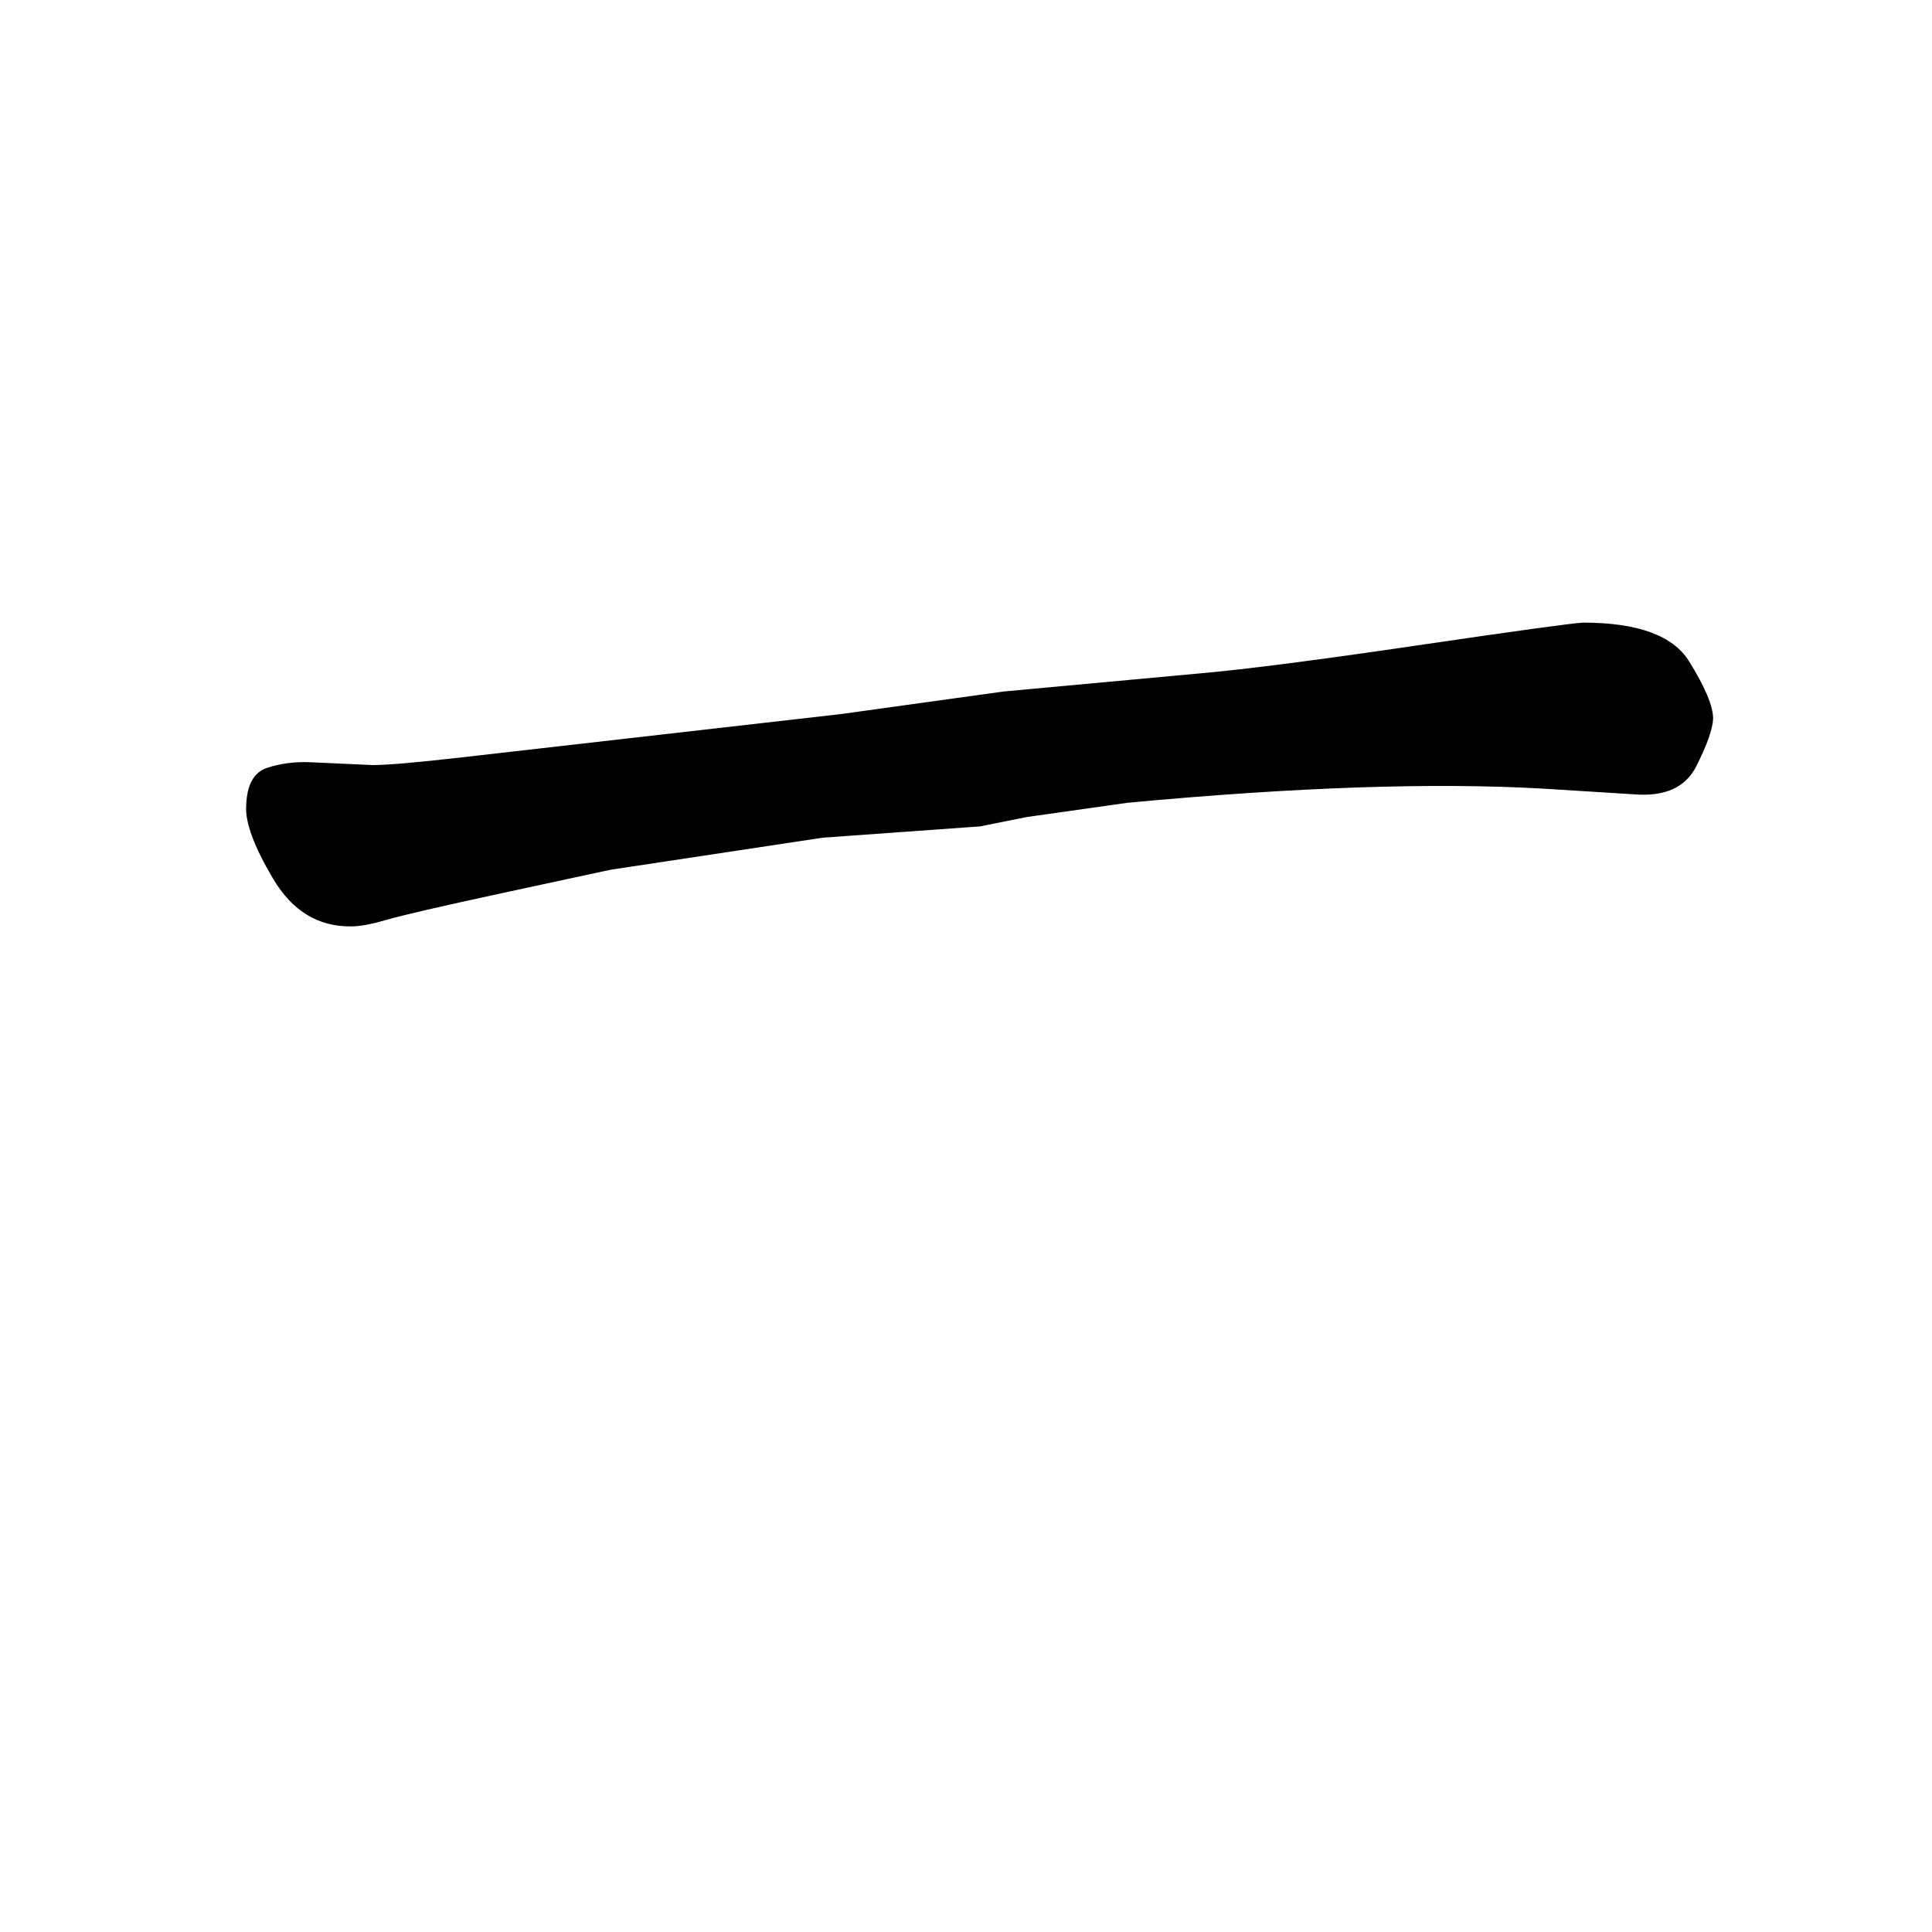 <svg xmlns="http://www.w3.org/2000/svg" width="2048" height="2048" viewBox="0 0 2048 2048" version="1.1"><g x="0" y="0"><g x="0" y="0"><path d="M 872 888 L 647 922 L 531 947 Q 434 968, 410 975 Q 386 982, 373 982 Q 320 983, 289.5 931.5 Q 259 880, 261 854 Q 262 821, 283 814 Q 304 807, 329 808 L 395 811 Q 418 811, 488 803 L 891 757 L 1064 733 L 1270 714 Q 1340 708, 1500 684.5 Q 1660 661, 1678 660 Q 1765 660, 1790.5 701 Q 1816 742, 1816 762 Q 1815 779, 1798 812.5 Q 1781 846, 1732 842 L 1636 836 Q 1462 826, 1195 851 L 1089 866 L 1039 876 L 872 888 Z" fill="black" stroke-width="1"></path></g></g></svg>